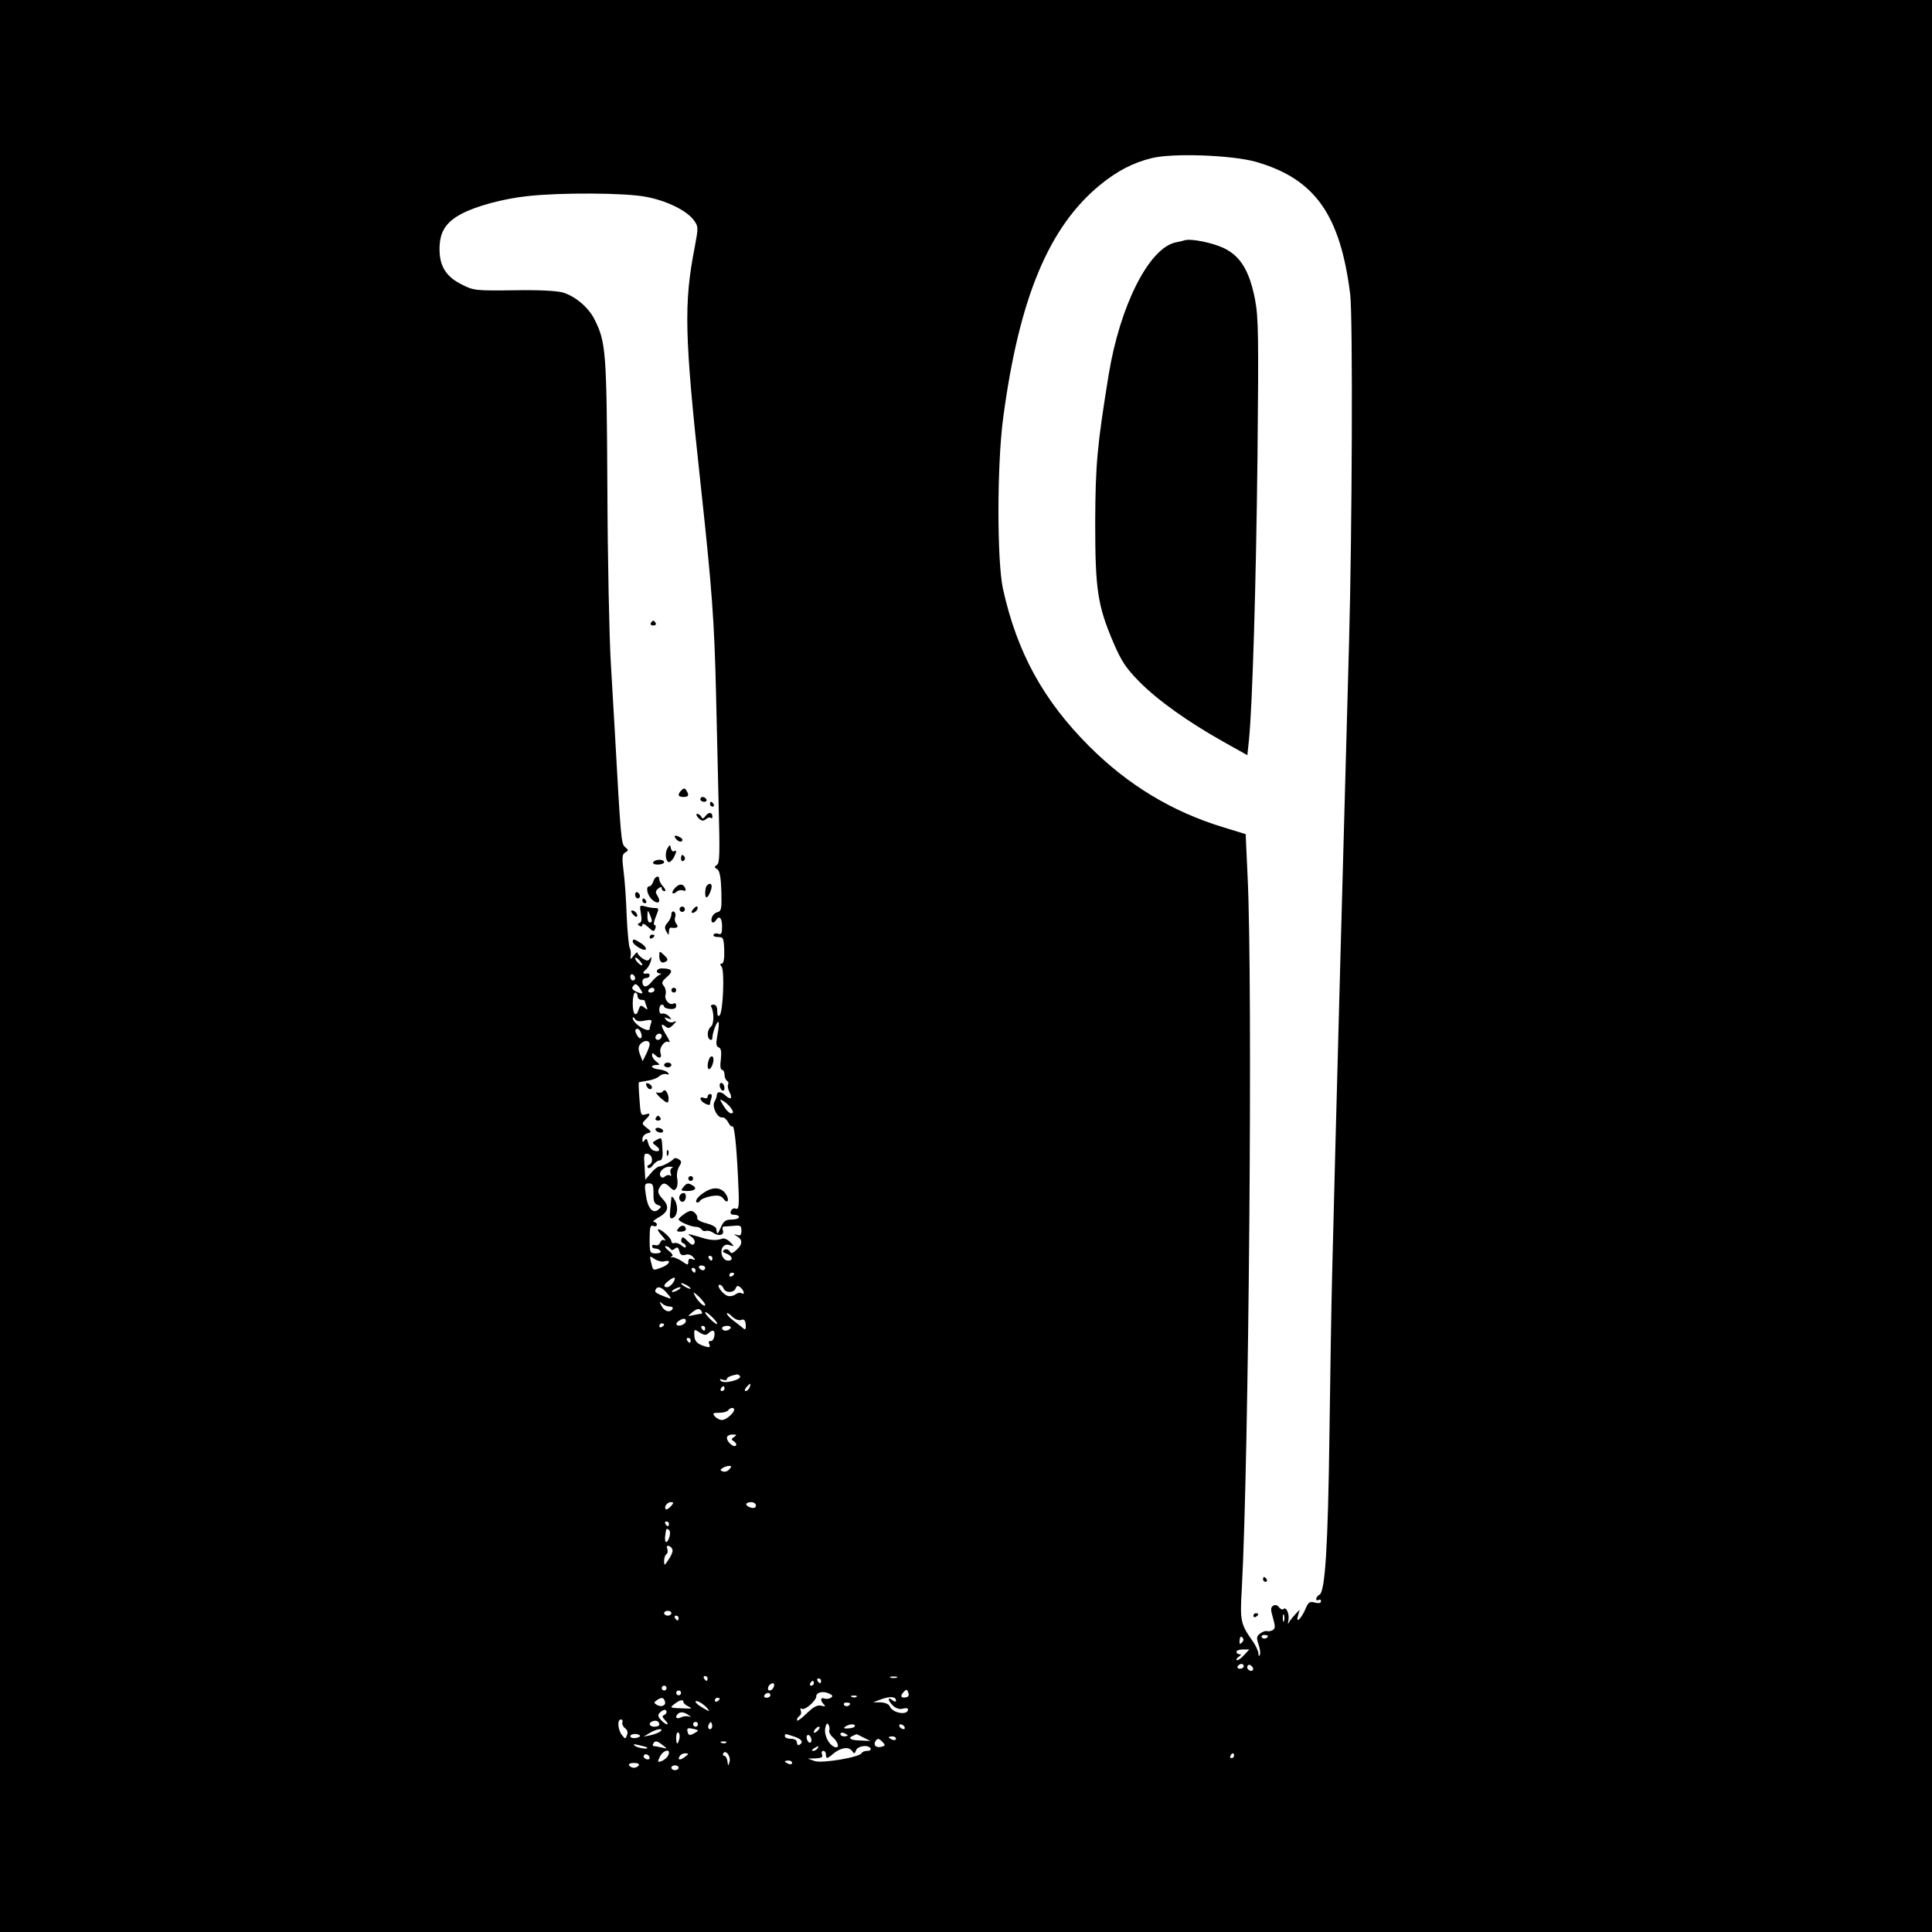 <?xml version="1.0" standalone="no"?>
<!DOCTYPE svg PUBLIC "-//W3C//DTD SVG 20010904//EN"
 "http://www.w3.org/TR/2001/REC-SVG-20010904/DTD/svg10.dtd">
<svg version="1.0" xmlns="http://www.w3.org/2000/svg"
 width="800pt" height="800pt" viewBox="0 0 800 800"
 preserveAspectRatio="xMidYMid meet">
<g transform="translate(0,800) scale(0.1,-0.1)"
fill="#000000" stroke="none">
<path d="M0 4000 l0 -4000 4000 0 4000 0 0 4000 0 4000 -4000 0 -4000 0 0
-4000z m5200 3330 c244 -70 350 -218 391 -550 11 -90 8 -986 -5 -1445 -9 -309
-62 -2263 -70 -2615 -3 -118 -8 -413 -11 -655 -6 -470 -18 -655 -41 -668 -8
-4 -14 -13 -14 -18 0 -6 5 -7 10 -4 6 3 10 1 10 -5 0 -8 -9 -10 -25 -6 -22 6
-28 2 -40 -28 -18 -41 -41 -61 -30 -25 l7 24 -19 -20 c-11 -12 -23 -27 -27
-35 -3 -8 -4 -4 -1 10 5 27 -9 59 -21 47 -4 -4 -12 0 -18 8 -7 9 -16 11 -24 6
-11 -7 -11 -16 -1 -50 10 -35 10 -44 -1 -51 -7 -4 -18 -6 -24 -4 -6 2 -19 -3
-28 -10 -15 -11 -16 -18 -7 -44 6 -18 9 -37 6 -44 -3 -8 -6 -5 -6 5 -1 11 -11
33 -23 50 -51 72 -54 84 -46 217 29 536 46 2506 24 2951 l-8 175 -91 28 c-212
64 -396 175 -557 336 -190 190 -299 389 -357 652 -25 116 -25 514 1 708 66
496 189 791 402 965 70 57 135 91 212 110 86 22 333 13 432 -15z m-2525 -145
c86 -16 169 -57 198 -97 19 -26 19 -29 4 -110 -46 -234 -43 -366 23 -973 49
-450 58 -579 65 -880 3 -132 8 -343 11 -469 5 -188 4 -230 -7 -237 -12 -8 -12
-11 1 -18 10 -7 15 -33 17 -91 2 -73 0 -83 -16 -87 -11 -3 -21 -13 -24 -24 -5
-20 7 -26 18 -9 13 21 25 9 25 -26 0 -28 -3 -35 -15 -31 -8 4 -17 2 -20 -3 -4
-6 5 -10 18 -10 22 0 24 -4 26 -55 1 -36 -3 -55 -10 -55 -8 0 -8 -4 -1 -13 13
-16 6 -187 -8 -201 -7 -7 -10 -1 -10 17 0 18 -5 27 -16 27 -8 0 -13 -4 -9 -9
12 -21 12 -71 -1 -82 -16 -13 -18 -45 -4 -54 6 -3 10 1 10 9 0 20 19 70 25 64
3 -3 1 -26 -4 -52 -7 -37 -6 -49 5 -53 10 -4 12 -17 9 -49 -4 -27 -2 -44 5
-44 5 0 10 -9 10 -19 0 -11 5 -23 10 -26 6 -4 8 -10 5 -15 -3 -5 -1 -19 5 -31
15 -27 6 -36 -16 -15 -17 17 -35 18 -36 1 0 -6 -4 -18 -10 -28 -11 -21 14 -69
34 -64 6 1 17 -8 23 -20 7 -13 14 -20 17 -17 8 8 17 -66 24 -214 6 -115 4
-132 -9 -127 -8 4 -17 -1 -20 -9 -5 -11 0 -16 13 -16 11 0 20 -4 20 -10 0 -5
-14 -10 -30 -10 -25 0 -34 -6 -45 -32 -14 -32 -16 -32 -19 -6 0 7 -19 17 -42
23 -22 5 -39 15 -37 21 2 6 -3 16 -11 23 -12 10 -20 9 -40 -4 -14 -10 -26 -20
-26 -24 0 -9 51 -31 71 -31 10 0 21 -5 24 -11 4 -6 12 -8 19 -6 6 3 20 -1 30
-8 22 -16 47 -9 39 11 -3 8 -1 14 3 15 5 0 24 2 42 3 28 3 32 1 32 -20 0 -18
-4 -22 -17 -18 -17 5 -17 5 0 -6 23 -15 22 -33 -4 -56 -16 -15 -22 -16 -28 -5
-5 8 -14 10 -22 6 -9 -6 -7 -10 9 -16 25 -9 30 -29 7 -29 -21 0 -35 31 -24 53
7 12 17 16 31 11 19 -6 20 -5 1 13 -10 11 -25 17 -33 14 -19 -8 -48 -7 -77 2
-13 4 -33 10 -45 13 -22 6 -22 5 -4 -8 11 -9 16 -20 11 -27 -5 -9 -13 -6 -28
10 -16 17 -22 19 -25 9 -3 -8 0 -16 7 -18 6 -2 11 -8 11 -14 0 -6 -8 -4 -17 4
-10 9 -24 13 -30 11 -7 -3 -13 1 -13 7 0 13 -40 49 -54 50 -5 0 1 -12 15 -27
13 -14 18 -23 11 -19 -7 4 -15 1 -18 -9 -4 -9 -13 -14 -20 -11 -8 3 -14 1 -14
-4 0 -6 6 -10 14 -10 8 0 18 -5 21 -10 4 -6 -5 -10 -19 -10 -25 0 -26 2 -26
60 0 49 3 58 15 54 8 -4 15 -1 15 5 0 6 -6 11 -12 11 -7 1 -1 7 14 16 45 24
52 47 23 78 -20 22 -23 31 -15 47 13 23 24 24 45 2 14 -14 18 -14 26 -2 5 8 6
26 3 41 -3 14 1 36 8 47 11 18 11 23 -2 31 -8 5 -17 6 -20 2 -8 -11 -48 -32
-60 -32 -6 0 -22 -12 -34 -27 l-24 -28 -3 56 c-4 49 -2 55 14 51 20 -5 23 -38
5 -45 -7 -2 -10 -8 -5 -12 4 -5 14 0 21 11 8 10 20 19 28 19 8 0 12 11 12 30
-4 70 -2 67 -25 55 -20 -11 -20 -12 -2 -25 21 -15 14 -28 -11 -19 -9 3 -19 17
-22 31 -5 19 -9 21 -15 11 -7 -10 -9 -9 -9 5 0 11 9 21 20 24 19 5 19 6 -2 23
-21 16 -21 18 -5 34 22 22 22 29 -2 21 -17 -5 -19 1 -23 62 -3 37 -4 69 -3 71
1 1 17 4 35 7 18 2 40 10 49 18 9 8 23 12 31 9 11 -3 12 -1 5 7 -6 6 -23 12
-38 13 -30 3 -38 18 -9 18 16 1 16 1 0 14 -10 7 -18 19 -18 27 0 10 3 10 12 1
18 -18 30 -14 23 8 -7 23 19 55 35 45 6 -4 2 8 -10 27 -24 39 -26 55 -5 38 12
-10 18 -8 32 6 16 16 16 17 1 12 -9 -4 -22 0 -29 8 -10 12 -9 13 7 7 16 -6 17
-5 4 9 -8 8 -21 13 -27 11 -8 -3 -13 3 -13 16 0 12 5 21 10 21 6 0 10 -4 10
-8 0 -4 11 -9 25 -10 17 -1 25 3 25 14 0 8 -5 12 -10 9 -17 -11 -41 16 -34 37
3 10 0 26 -7 35 -11 13 -9 19 13 38 28 24 21 35 -23 35 -21 0 -27 -19 -6 -21
7 0 6 -3 -3 -6 -8 -4 -23 -17 -33 -30 -19 -24 -37 -23 -37 3 0 8 7 14 15 14 8
0 15 5 15 10 0 6 -3 9 -7 9 -21 -3 -25 2 -11 14 9 6 19 23 23 37 4 17 3 21 -3
12 -8 -12 -13 -12 -31 -1 -11 8 -21 18 -21 23 0 6 -7 1 -15 -10 -15 -19 -16
-19 -13 1 1 11 -1 25 -5 31 -3 6 -9 65 -12 130 -2 66 -8 150 -13 187 -7 57 -6
70 7 77 14 8 14 10 0 22 -17 13 -18 27 -44 493 -3 50 -10 173 -16 275 -6 102
-13 426 -14 721 -3 570 -6 602 -54 698 -25 49 -80 95 -131 110 -25 7 -100 11
-203 9 -156 -2 -166 -1 -213 23 -66 32 -94 76 -94 147 0 70 24 110 88 145 61
33 174 64 277 75 134 15 404 14 490 -3z m-15 -3181 c0 -3 -7 -1 -15 6 -8 7
-15 17 -15 22 0 5 7 3 15 -6 8 -8 15 -18 15 -22z m-30 -55 c0 -5 -4 -9 -10 -9
-5 0 -10 7 -10 16 0 8 5 12 10 9 6 -3 10 -10 10 -16z m30 -61 c0 -3 -11 -1
-24 5 -18 9 -22 15 -14 24 8 11 13 10 24 -4 7 -10 14 -21 14 -25z m50 12 c0
-5 -7 -10 -16 -10 -8 0 -12 5 -9 10 3 6 10 10 16 10 5 0 9 -4 9 -10z m-70 -25
c0 -8 7 -15 15 -15 8 0 15 -2 15 -4 0 -2 3 -13 7 -23 6 -15 5 -16 -9 -5 -14
11 -17 10 -23 -7 -11 -36 -25 -23 -25 24 0 25 5 45 10 45 6 0 10 -7 10 -15z
m30 -101 c27 5 31 3 26 -10 -3 -9 -6 -20 -6 -25 0 -4 -8 -6 -17 -2 -25 8 -53
34 -53 47 0 6 4 5 9 -3 6 -10 19 -12 41 -7z m-16 -50 c9 -22 -3 -32 -14 -14
-12 19 -12 30 -1 30 5 0 12 -7 15 -16z m86 -12 c0 -13 -12 -22 -22 -16 -10 6
-1 24 13 24 5 0 9 -4 9 -8z m-50 -36 c0 -7 -7 -26 -15 -42 l-14 -28 -11 28
c-8 21 -7 32 1 42 15 18 39 18 39 0z m339 -267 c9 -15 8 -19 -2 -19 -7 0 -21
14 -31 31 -18 30 -18 30 2 18 10 -6 24 -20 31 -30z m-246 -245 c-7 -3 -9 -13
-6 -22 3 -9 3 -14 -2 -10 -4 4 -14 3 -21 -3 -8 -7 -14 -7 -19 1 -10 16 14 40
39 39 11 0 16 -3 9 -5z m-77 -105 c-1 -32 3 -43 17 -48 17 -6 17 -8 3 -20 -23
-19 -45 7 -52 63 -6 41 -5 46 13 46 16 0 19 -7 19 -41z m69 -229 c5 -8 11 -8
20 0 9 8 14 5 18 -11 4 -15 11 -19 25 -15 11 4 24 0 32 -9 11 -13 10 -14 -4
-9 -11 4 -16 1 -16 -11 0 -15 -3 -14 -27 3 -16 10 -34 18 -41 16 -8 -2 -9 -1
-1 3 8 4 3 12 -12 24 -13 10 -19 19 -12 19 6 0 15 -5 18 -10z m-24 -53 c32 9
21 -14 -13 -26 -36 -13 -33 -14 -42 22 -7 28 -6 28 14 14 12 -8 30 -13 41 -10z
m199 13 c0 -5 -2 -10 -4 -10 -3 0 -8 5 -11 10 -3 6 -1 10 4 10 6 0 11 -4 11
-10z m-30 -40 c0 -5 -4 -10 -9 -10 -6 0 -13 5 -16 10 -3 6 1 10 9 10 9 0 16
-4 16 -10z m-40 -10 c0 -5 -2 -10 -4 -10 -3 0 -8 5 -11 10 -3 6 -1 10 4 10 6
0 11 -4 11 -10z m160 -14 c0 -3 -4 -8 -10 -11 -5 -3 -10 -1 -10 4 0 6 5 11 10
11 6 0 10 -2 10 -4z m-252 -36 c-7 -11 -18 -20 -25 -20 -18 0 -16 10 5 26 25
20 34 17 20 -6z m72 -26 c0 -2 -9 0 -20 6 -11 6 -20 13 -20 16 0 2 9 0 20 -6
11 -6 20 -13 20 -16z m136 1 c8 -20 43 -19 50 0 5 12 10 13 20 4 16 -13 19
-33 4 -24 -6 4 -17 1 -25 -5 -8 -6 -22 -9 -32 -6 -21 7 -49 46 -33 46 6 0 13
-7 16 -15z m-251 -3 c6 -4 16 -15 24 -25 13 -16 12 -17 -14 -7 -40 15 -46 20
-40 31 7 11 16 11 30 1z m65 -2 c-8 -5 -19 -10 -25 -10 -5 0 -3 5 5 10 8 5 20
10 25 10 6 0 3 -5 -5 -10z m110 -63 c0 -13 -29 12 -42 37 -10 19 -8 18 16 -3
14 -14 26 -29 26 -34z m-147 -7 c10 0 15 -4 12 -10 -11 -17 -34 -11 -46 13 -9
18 -9 20 2 10 7 -7 21 -13 32 -13z m132 -20 c3 -5 3 -10 -2 -10 -4 0 -19 -3
-33 -6 -24 -5 -24 -5 -6 10 23 19 32 20 41 6z m65 -51 c0 -5 -11 2 -25 15 -14
13 -25 27 -25 31 0 5 11 -2 25 -15 14 -13 25 -27 25 -31z m98 15 c13 5 18 0
20 -19 1 -20 -1 -23 -11 -15 -6 6 -24 19 -39 31 -16 11 -28 25 -28 30 0 5 9 0
21 -12 11 -11 27 -18 37 -15z m-228 -4 c0 -13 -28 -25 -38 -16 -3 4 0 11 8 16
20 13 30 12 30 0z m-90 -14 c0 -3 -4 -8 -10 -11 -5 -3 -10 -1 -10 4 0 6 5 11
10 11 6 0 10 -2 10 -4z m170 -16 c0 -5 -2 -10 -4 -10 -3 0 -8 5 -11 10 -3 6
-1 10 4 10 6 0 11 -4 11 -10z m105 0 c-3 -5 -13 -10 -21 -10 -8 0 -14 5 -14
10 0 6 9 10 21 10 11 0 17 -4 14 -10z m-92 -21 c18 18 29 13 25 -11 -2 -13 -9
-22 -15 -21 -8 2 -10 -4 -6 -13 5 -13 2 -15 -18 -9 -33 10 -44 22 -44 49 -1
23 0 23 23 8 17 -11 26 -12 35 -3z m-73 -29 c0 -5 -2 -10 -4 -10 -3 0 -8 5
-11 10 -3 6 -1 10 4 10 6 0 11 -4 11 -10z m204 -148 c9 -15 -67 -34 -79 -20
-7 8 -5 9 8 5 9 -4 17 -2 17 3 0 7 16 14 42 19 4 0 9 -3 12 -7z m40 -47 c-4
-8 -11 -15 -16 -15 -6 0 -5 6 2 15 7 8 14 15 16 15 2 0 1 -7 -2 -15z m-104 -5
c0 -5 -5 -10 -11 -10 -5 0 -7 5 -4 10 3 6 8 10 11 10 2 0 4 -4 4 -10z m40 -87
c0 -14 -34 -43 -50 -43 -10 0 -23 7 -30 15 -11 13 -8 15 18 15 17 0 34 5 37
10 7 11 25 14 25 3z m0 -113 c-13 -9 -13 -11 0 -19 8 -6 11 -13 7 -17 -9 -9
-37 15 -37 32 0 8 10 14 23 14 18 0 19 -2 7 -10z m-20 -134 c-6 -8 -18 -12
-27 -9 -12 5 -12 7 -1 14 7 5 19 9 27 9 11 0 11 -3 1 -14z m-240 -151 c-7 -8
-16 -15 -21 -15 -5 0 -6 7 -3 15 4 8 13 15 21 15 13 0 13 -3 3 -15z m350 1 c0
-9 -7 -12 -20 -9 -11 3 -20 9 -20 14 0 5 9 9 20 9 11 0 20 -6 20 -14z m-360
-76 c0 -5 -2 -10 -4 -10 -3 0 -8 5 -11 10 -3 6 -1 10 4 10 6 0 11 -4 11 -10z
m3 -50 c-8 -32 -22 -34 -19 -3 5 36 4 35 15 29 5 -3 7 -15 4 -26z m12 -61 c0
-8 -8 -25 -18 -39 -16 -24 -17 -24 -17 -3 0 12 4 24 10 28 5 3 6 13 3 22 -4
11 -2 14 8 11 8 -3 14 -11 14 -19z m-5 -259 c0 -5 -7 -10 -15 -10 -8 0 -15 5
-15 10 0 6 7 10 15 10 8 0 15 -4 15 -10z m2537 -32 c-3 -7 -5 -2 -5 12 0 14 2
19 5 13 2 -7 2 -19 0 -25z m-2507 12 c0 -5 -2 -10 -4 -10 -3 0 -8 5 -11 10 -3
6 -1 10 4 10 6 0 11 -4 11 -10z m2333 -101 c-9 -9 -12 -7 -10 9 1 14 5 18 11
12 7 -7 6 -14 -1 -21z m107 27 c0 -11 -19 -15 -25 -6 -3 5 1 10 9 10 9 0 16
-2 16 -4z m-100 -81 c-13 -14 -26 -22 -29 -19 -3 3 1 9 9 14 10 7 11 10 3 10
-7 0 -13 5 -13 10 0 6 12 10 27 10 l26 0 -23 -25z m0 -45 c0 -5 -7 -10 -16
-10 -8 0 -12 5 -9 10 3 6 10 10 16 10 5 0 9 -4 9 -10z m37 -16 c-9 -9 -28 6
-21 18 4 6 10 6 17 -1 6 -6 8 -13 4 -17z m-2257 -34 c0 -5 -2 -10 -4 -10 -3 0
-8 5 -11 10 -3 6 -1 10 4 10 6 0 11 -4 11 -10z m783 3 c-7 -2 -19 -2 -25 0 -7
3 -2 5 12 5 14 0 19 -2 13 -5z m-313 -13 c0 -5 -2 -10 -4 -10 -3 0 -8 5 -11
10 -3 6 -1 10 4 10 6 0 11 -4 11 -10z m-30 -10 c0 -5 -5 -10 -11 -10 -5 0 -7
5 -4 10 3 6 8 10 11 10 2 0 4 -4 4 -10z m-166 -15 c-6 -16 -24 -21 -24 -7 0
11 11 22 21 22 5 0 6 -7 3 -15z m-444 -5 c0 -5 -4 -10 -10 -10 -5 0 -10 5 -10
10 0 6 5 10 10 10 6 0 10 -4 10 -10z m993 -38 c-22 -5 -27 5 -12 21 12 13 15
13 20 -2 4 -10 1 -17 -8 -19z m-933 18 c0 -5 -4 -10 -10 -10 -5 0 -10 5 -10
10 0 6 5 10 10 10 6 0 10 -4 10 -10z m620 -20 c-7 -5 -19 -6 -27 -3 -16 6 -17
-9 -2 -24 9 -9 6 -10 -10 -6 -17 4 -32 -4 -62 -33 -21 -21 -39 -33 -39 -27 0
7 5 15 11 18 6 4 8 14 5 22 -4 8 -1 11 5 7 12 -7 59 34 59 52 0 17 30 23 54
11 14 -7 16 -11 6 -17z m-250 10 c0 -5 -7 -10 -16 -10 -8 0 -12 5 -9 10 3 6
10 10 16 10 5 0 9 -4 9 -10z m357 -6 c-3 -3 -12 -4 -19 -1 -8 3 -5 6 6 6 11 1
17 -2 13 -5z m163 -16 c0 -6 -6 -5 -15 2 -22 18 -18 -4 4 -24 13 -11 27 -15
40 -11 12 3 21 2 21 -3 0 -27 -65 -16 -76 13 -4 9 -19 15 -38 16 l-31 0 35 13
c37 13 60 11 60 -6z m-957 -2 c7 -18 -15 -27 -34 -15 -12 8 -12 10 1 19 20 13
27 12 33 -4z m227 10 c0 -3 -4 -8 -10 -11 -5 -3 -10 -1 -10 4 0 6 5 11 10 11
6 0 10 -2 10 -4z m-150 -14 c0 -5 10 -13 22 -19 17 -7 13 -9 -23 -7 -57 2 -57
2 -35 19 22 17 36 19 36 7z m100 -27 c11 -13 8 -13 -18 2 -18 10 -32 22 -32
26 0 11 34 -8 50 -28z m590 21 c0 -11 -19 -15 -25 -6 -3 5 1 10 9 10 9 0 16
-2 16 -4z m-760 -35 c0 -5 -5 -11 -11 -13 -8 -3 -6 -10 5 -21 10 -9 13 -17 8
-17 -5 0 -16 8 -25 18 -13 14 -14 21 -5 30 14 14 28 16 28 3z m90 -12 c13 -9
13 -10 0 -6 -8 2 -23 0 -32 -5 -17 -8 -25 2 -11 15 9 10 26 8 43 -4z m-273
-31 c-2 -7 3 -18 11 -24 10 -7 13 -18 8 -29 -6 -17 -7 -17 -21 1 -17 22 -20
64 -4 64 6 0 9 -6 6 -12z m153 -9 c0 -5 -9 -9 -20 -9 -22 0 -27 16 -7 23 15 5
27 -1 27 -14z m160 1 c0 -5 -4 -10 -10 -10 -5 0 -10 5 -10 10 0 6 5 10 10 10
6 0 10 -4 10 -10z m56 -17 c-10 -10 -19 5 -10 18 6 11 8 11 12 0 2 -7 1 -15
-2 -18z m488 -8 c-3 -6 4 -20 16 -30 23 -21 27 -47 6 -39 -25 10 -44 49 -39
78 4 18 8 24 13 15 5 -7 6 -17 4 -24z m106 18 c0 -5 -12 -9 -27 -10 -19 -1
-22 1 -12 8 17 11 39 12 39 2z m205 -3 c3 -5 2 -10 -4 -10 -5 0 -13 5 -16 10
-3 6 -2 10 4 10 5 0 13 -4 16 -10z m-855 -16 c0 -2 -9 -8 -19 -13 -15 -8 -20
-7 -24 8 -3 14 0 17 19 13 13 -2 24 -6 24 -8z m498 2 c-7 -8 -15 -12 -17 -11
-5 6 10 25 20 25 5 0 4 -6 -3 -14z m-653 -5 c-6 -5 -23 -12 -40 -16 l-30 -6
25 15 c28 17 60 22 45 7z m78 -31 c-7 -28 -13 -25 -13 6 0 14 4 23 9 20 5 -3
7 -15 4 -26z m697 14 c0 -2 -7 -4 -15 -4 -8 0 -15 4 -15 10 0 5 7 7 15 4 8 -4
15 -8 15 -10z m-860 -2 c0 -4 -9 -8 -20 -9 -11 -1 -20 2 -20 8 0 5 9 9 20 9
11 0 20 -4 20 -8z m639 -3 c32 -11 39 -23 21 -34 -5 -3 -10 1 -10 9 0 10 -9
16 -25 16 -14 0 -25 5 -25 10 0 12 0 12 39 -1z m71 -15 c0 -8 -4 -12 -10 -9
-5 3 -10 13 -10 21 0 8 5 12 10 9 6 -3 10 -13 10 -21z m216 11 l28 -14 -42 2
c-41 1 -54 10 -29 20 6 3 13 6 13 6 1 1 14 -6 30 -14z m134 -5 c0 -5 -7 -7
-15 -4 -8 4 -15 8 -15 10 0 2 7 4 15 4 8 0 15 -4 15 -10z m-55 -14 c12 -12 11
-15 -5 -19 -22 -6 -35 7 -25 23 8 13 14 13 30 -4z m-910 -13 c20 -15 19 -15
-5 -9 -14 3 -29 6 -33 6 -5 0 -5 5 -2 10 8 14 16 12 40 -7z m262 11 c-3 -3
-12 -4 -19 -1 -8 3 -5 6 6 6 11 1 17 -2 13 -5z m-328 -20 c10 -9 -35 -3 -49 6
-11 8 -7 9 15 4 17 -4 32 -8 34 -10z m706 -4 c-3 -5 -12 -10 -18 -10 -7 0 -6
4 3 10 19 12 23 12 15 0z m160 -7 c8 18 50 24 60 7 3 -5 -3 -10 -14 -10 -10 0
-21 -4 -23 -9 -6 -17 -165 -44 -195 -33 l-28 10 32 1 c25 1 31 5 27 16 -4 8
-1 15 5 15 6 0 11 -7 11 -15 0 -19 5 -19 30 3 30 25 63 31 77 13 10 -14 12
-14 18 2z m-775 -10 c0 -14 -15 -29 -32 -36 -15 -5 -16 -3 -6 18 10 23 38 35
38 18z m251 -38 c-5 -19 -6 -19 -9 3 -2 12 -8 22 -13 22 -6 0 -7 4 -4 10 10
17 32 -13 26 -35z m-331 15 c0 -5 -7 -7 -15 -4 -8 4 -12 10 -9 15 6 11 24 2
24 -11z m146 5 c-21 -16 -32 -13 -21 4 3 6 14 11 23 11 15 -1 15 -2 -2 -15z
m2274 5 c0 -5 -5 -10 -11 -10 -5 0 -7 5 -4 10 3 6 8 10 11 10 2 0 4 -4 4 -10z
m-1830 -30 c0 -5 -7 -7 -15 -4 -8 4 -15 8 -15 10 0 2 7 4 15 4 8 0 15 -4 15
-10z m-635 -10 c-3 -5 -12 -10 -20 -10 -8 0 -17 5 -20 10 -4 6 5 10 20 10 15
0 24 -4 20 -10z m165 -10 c0 -5 -7 -10 -15 -10 -8 0 -15 5 -15 10 0 6 7 10 15
10 8 0 15 -4 15 -10z"/>
<path d="M4905 7005 c-5 -2 -22 -6 -38 -9 -110 -25 -229 -261 -276 -546 -48
-296 -55 -371 -56 -615 0 -277 10 -342 75 -495 34 -79 52 -106 108 -163 76
-77 201 -166 347 -248 l100 -56 7 66 c14 144 29 634 35 1171 5 494 4 576 -10
649 -23 118 -59 179 -128 213 -48 23 -136 41 -164 33z"/>
<path d="M5230 1460 c0 -5 5 -10 11 -10 5 0 7 5 4 10 -3 6 -8 10 -11 10 -2 0
-4 -4 -4 -10z"/>
<path d="M5190 1309 c0 -5 5 -7 10 -4 6 3 10 8 10 11 0 2 -4 4 -10 4 -5 0 -10
-5 -10 -11z"/>
<path d="M2695 5420 c-3 -5 1 -10 10 -10 9 0 13 5 10 10 -3 6 -8 10 -10 10 -2
0 -7 -4 -10 -10z"/>
<path d="M2822 4728 c-18 -18 -15 -28 8 -28 21 0 25 7 12 27 -6 10 -11 10 -20
1z"/>
<path d="M2900 4690 c0 -5 7 -10 16 -10 8 0 12 5 9 10 -3 6 -10 10 -16 10 -5
0 -9 -4 -9 -10z"/>
<path d="M2940 4670 c0 -5 5 -10 11 -10 5 0 7 5 4 10 -3 6 -8 10 -11 10 -2 0
-4 -4 -4 -10z"/>
<path d="M2922 4622 c-9 -13 -14 -14 -18 -4 -3 6 -11 12 -17 12 -6 0 -4 -7 5
-17 13 -13 20 -14 31 -5 8 7 17 9 20 5 4 -3 7 -1 7 5 0 19 -15 21 -28 4z"/>
<path d="M2800 4525 c7 -8 17 -12 22 -9 6 4 5 10 -3 15 -22 14 -33 10 -19 -6z"/>
<path d="M2763 4486 c-11 -20 -6 -56 8 -56 4 0 13 9 19 19 12 24 13 34 1 26
-5 -3 -11 3 -13 12 -3 17 -4 17 -15 -1z"/>
<path d="M2820 4444 c0 -8 5 -12 10 -9 6 4 8 11 5 16 -9 14 -15 11 -15 -7z"/>
<path d="M2705 4430 c-4 -6 5 -10 19 -10 14 0 26 5 26 10 0 6 -9 10 -19 10
-11 0 -23 -4 -26 -10z"/>
<path d="M2705 4350 c-3 -11 -11 -20 -16 -20 -17 0 -9 -37 11 -55 24 -22 39
-12 23 15 -10 14 -9 21 2 30 11 9 15 9 15 1 0 -6 5 -11 12 -11 6 0 4 7 -5 18
-10 10 -17 24 -17 30 0 20 -18 14 -25 -8z"/>
<path d="M2796 4324 c-9 -9 -14 -19 -11 -22 3 -3 10 -1 16 5 6 6 18 9 27 6 9
-4 13 -1 10 7 -7 21 -24 23 -42 4z"/>
<path d="M2927 4333 c-4 -3 -7 -18 -7 -32 0 -28 14 -19 25 17 6 21 -4 30 -18
15z"/>
<path d="M2630 4296 c0 -9 5 -16 10 -16 6 0 10 4 10 9 0 6 -4 13 -10 16 -5 3
-10 -1 -10 -9z"/>
<path d="M2660 4270 c0 -5 5 -10 11 -10 5 0 7 5 4 10 -3 6 -8 10 -11 10 -2 0
-4 -4 -4 -10z"/>
<path d="M2654 4217 c4 -24 3 -36 -6 -39 -9 -3 -9 -6 0 -12 7 -4 12 -2 12 5 0
7 10 3 24 -10 20 -19 24 -20 29 -7 4 9 2 16 -3 16 -5 0 -2 16 6 35 13 32 13
35 -3 35 -10 0 -29 3 -42 7 -23 6 -23 4 -17 -30z m45 -29 c1 -5 -3 -8 -9 -8
-5 0 -10 12 -9 28 0 24 1 25 9 7 5 -11 9 -23 9 -27z"/>
<path d="M2816 4241 c-4 -5 -2 -12 3 -15 5 -4 12 -2 15 3 4 5 2 12 -3 15 -5 4
-12 2 -15 -3z"/>
<path d="M2870 4235 c-8 -9 -8 -15 -2 -15 12 0 26 19 19 26 -2 2 -10 -2 -17
-11z"/>
<path d="M2620 4215 c7 -9 15 -13 17 -11 7 7 -7 26 -19 26 -6 0 -6 -6 2 -15z"/>
<path d="M2780 4214 c0 -10 -7 -25 -16 -35 -12 -13 -13 -22 -5 -36 10 -17 10
-17 11 0 0 9 3 16 8 16 25 -4 34 2 23 15 -6 7 -9 20 -5 29 3 8 1 18 -5 22 -6
3 -11 -1 -11 -11z"/>
<path d="M2690 4119 c0 -5 5 -7 10 -4 6 3 10 8 10 11 0 2 -4 4 -10 4 -5 0 -10
-5 -10 -11z"/>
<path d="M2620 4101 c0 -13 48 -42 54 -32 3 5 -5 16 -19 25 -28 18 -35 20 -35
7z"/>
<path d="M2730 4042 c0 -25 11 -34 28 -23 9 5 7 12 -8 26 -19 18 -20 18 -20
-3z"/>
<path d="M2780 3900 c0 -5 5 -10 10 -10 6 0 10 5 10 10 0 6 -4 10 -10 10 -5 0
-10 -4 -10 -10z"/>
<path d="M2936 3614 c-9 -23 -7 -46 3 -40 12 8 21 45 11 51 -4 3 -11 -2 -14
-11z"/>
<path d="M2750 3590 c0 -5 7 -10 15 -10 8 0 15 5 15 10 0 6 -7 10 -15 10 -8 0
-15 -4 -15 -10z"/>
<path d="M2677 3504 c3 -7 9 -14 14 -14 14 0 10 17 -5 23 -10 4 -13 1 -9 -9z"/>
<path d="M2980 3506 c0 -8 5 -18 10 -21 6 -3 10 1 10 9 0 8 -4 18 -10 21 -5 3
-10 -1 -10 -9z"/>
<path d="M2746 3482 c-4 -6 -14 -9 -24 -6 -10 3 -4 -6 13 -22 25 -22 31 -24
33 -11 4 22 -13 53 -22 39z"/>
<path d="M2930 3459 c0 -6 -7 -9 -15 -5 -22 8 -18 -12 5 -24 12 -6 20 -7 20
-1 0 5 3 16 6 25 3 9 1 16 -5 16 -6 0 -11 -5 -11 -11z"/>
<path d="M2715 3370 c-3 -5 1 -10 10 -10 9 0 13 5 10 10 -3 6 -8 10 -10 10 -2
0 -7 -4 -10 -10z"/>
<path d="M2715 3320 c3 -5 13 -10 21 -10 8 0 12 5 9 10 -3 6 -13 10 -21 10 -8
0 -12 -4 -9 -10z"/>
<path d="M2761 3224 c0 -11 3 -14 6 -6 3 7 2 16 -1 19 -3 4 -6 -2 -5 -13z"/>
<path d="M2850 3120 c0 -5 5 -10 10 -10 6 0 10 5 10 10 0 6 -4 10 -10 10 -5 0
-10 -4 -10 -10z"/>
<path d="M2830 3085 c-10 -12 -10 -15 1 -16 40 -4 60 8 39 21 -20 13 -26 12
-40 -5z"/>
<path d="M2925 3068 c-30 -17 -48 -38 -41 -46 4 -3 11 -1 15 6 4 7 25 15 46
19 29 5 41 2 51 -11 18 -25 26 -3 8 22 -17 24 -48 28 -79 10z"/>
<path d="M2815 3050 c-8 -13 4 -32 16 -25 12 8 12 35 0 35 -6 0 -13 -4 -16
-10z"/>
<path d="M2780 3040 c-1 -8 -3 -32 -5 -52 -3 -28 -1 -36 10 -32 20 8 25 44 10
73 -9 16 -15 20 -15 11z"/>
<path d="M2810 2915 c-10 -13 -9 -15 9 -15 11 0 21 4 21 9 0 18 -18 21 -30 6z"/>
</g>
</svg>
